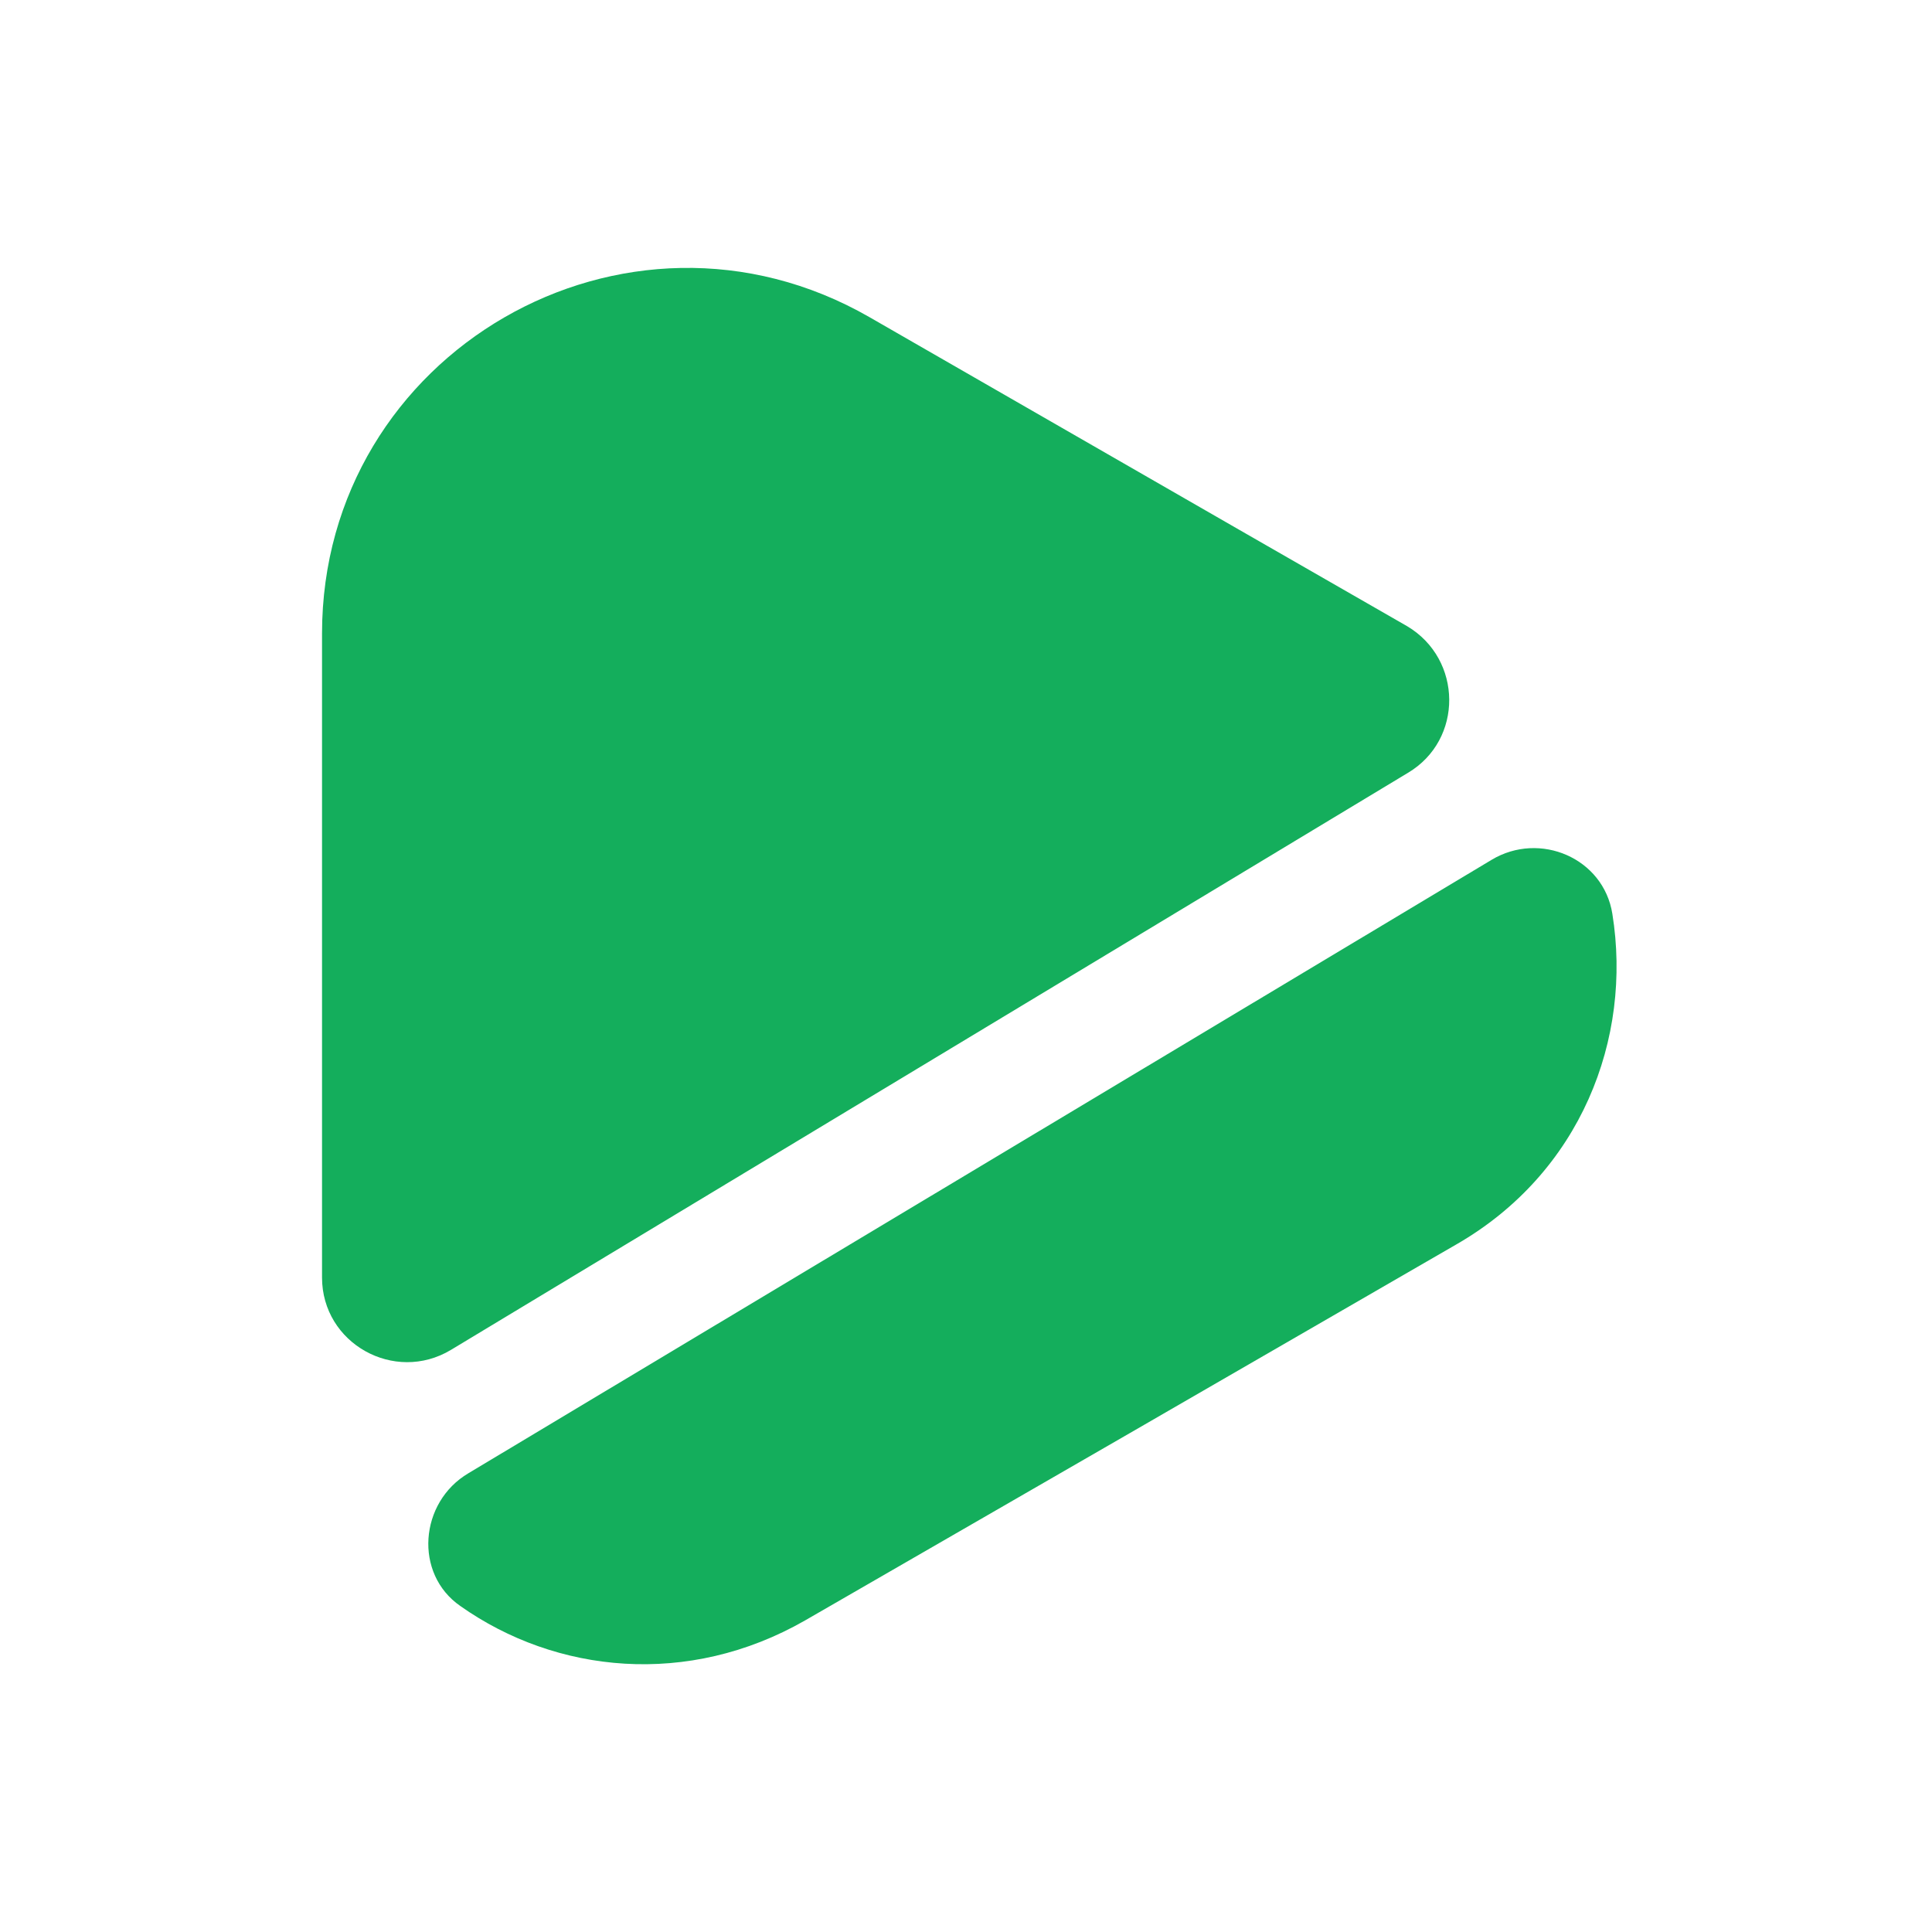 <svg width="22" height="22" viewBox="0 0 22 22" fill="none" xmlns="http://www.w3.org/2000/svg">
<path d="M16.033 8.8L5.134 15.372C4.492 15.757 3.667 15.299 3.667 14.547V7.214C3.667 4.015 7.123 2.016 9.9 3.611L14.108 6.031L16.024 7.131C16.656 7.507 16.665 8.424 16.033 8.8Z" fill="#14AE5C"/>
<path d="M16.581 14.172L12.869 16.317L9.166 18.453C7.836 19.214 6.333 19.058 5.242 18.288C4.711 17.921 4.775 17.106 5.334 16.776L16.985 9.791C17.535 9.461 18.259 9.772 18.36 10.405C18.589 11.826 18.002 13.356 16.581 14.172Z" fill="#14AE5C"/>
</svg>
